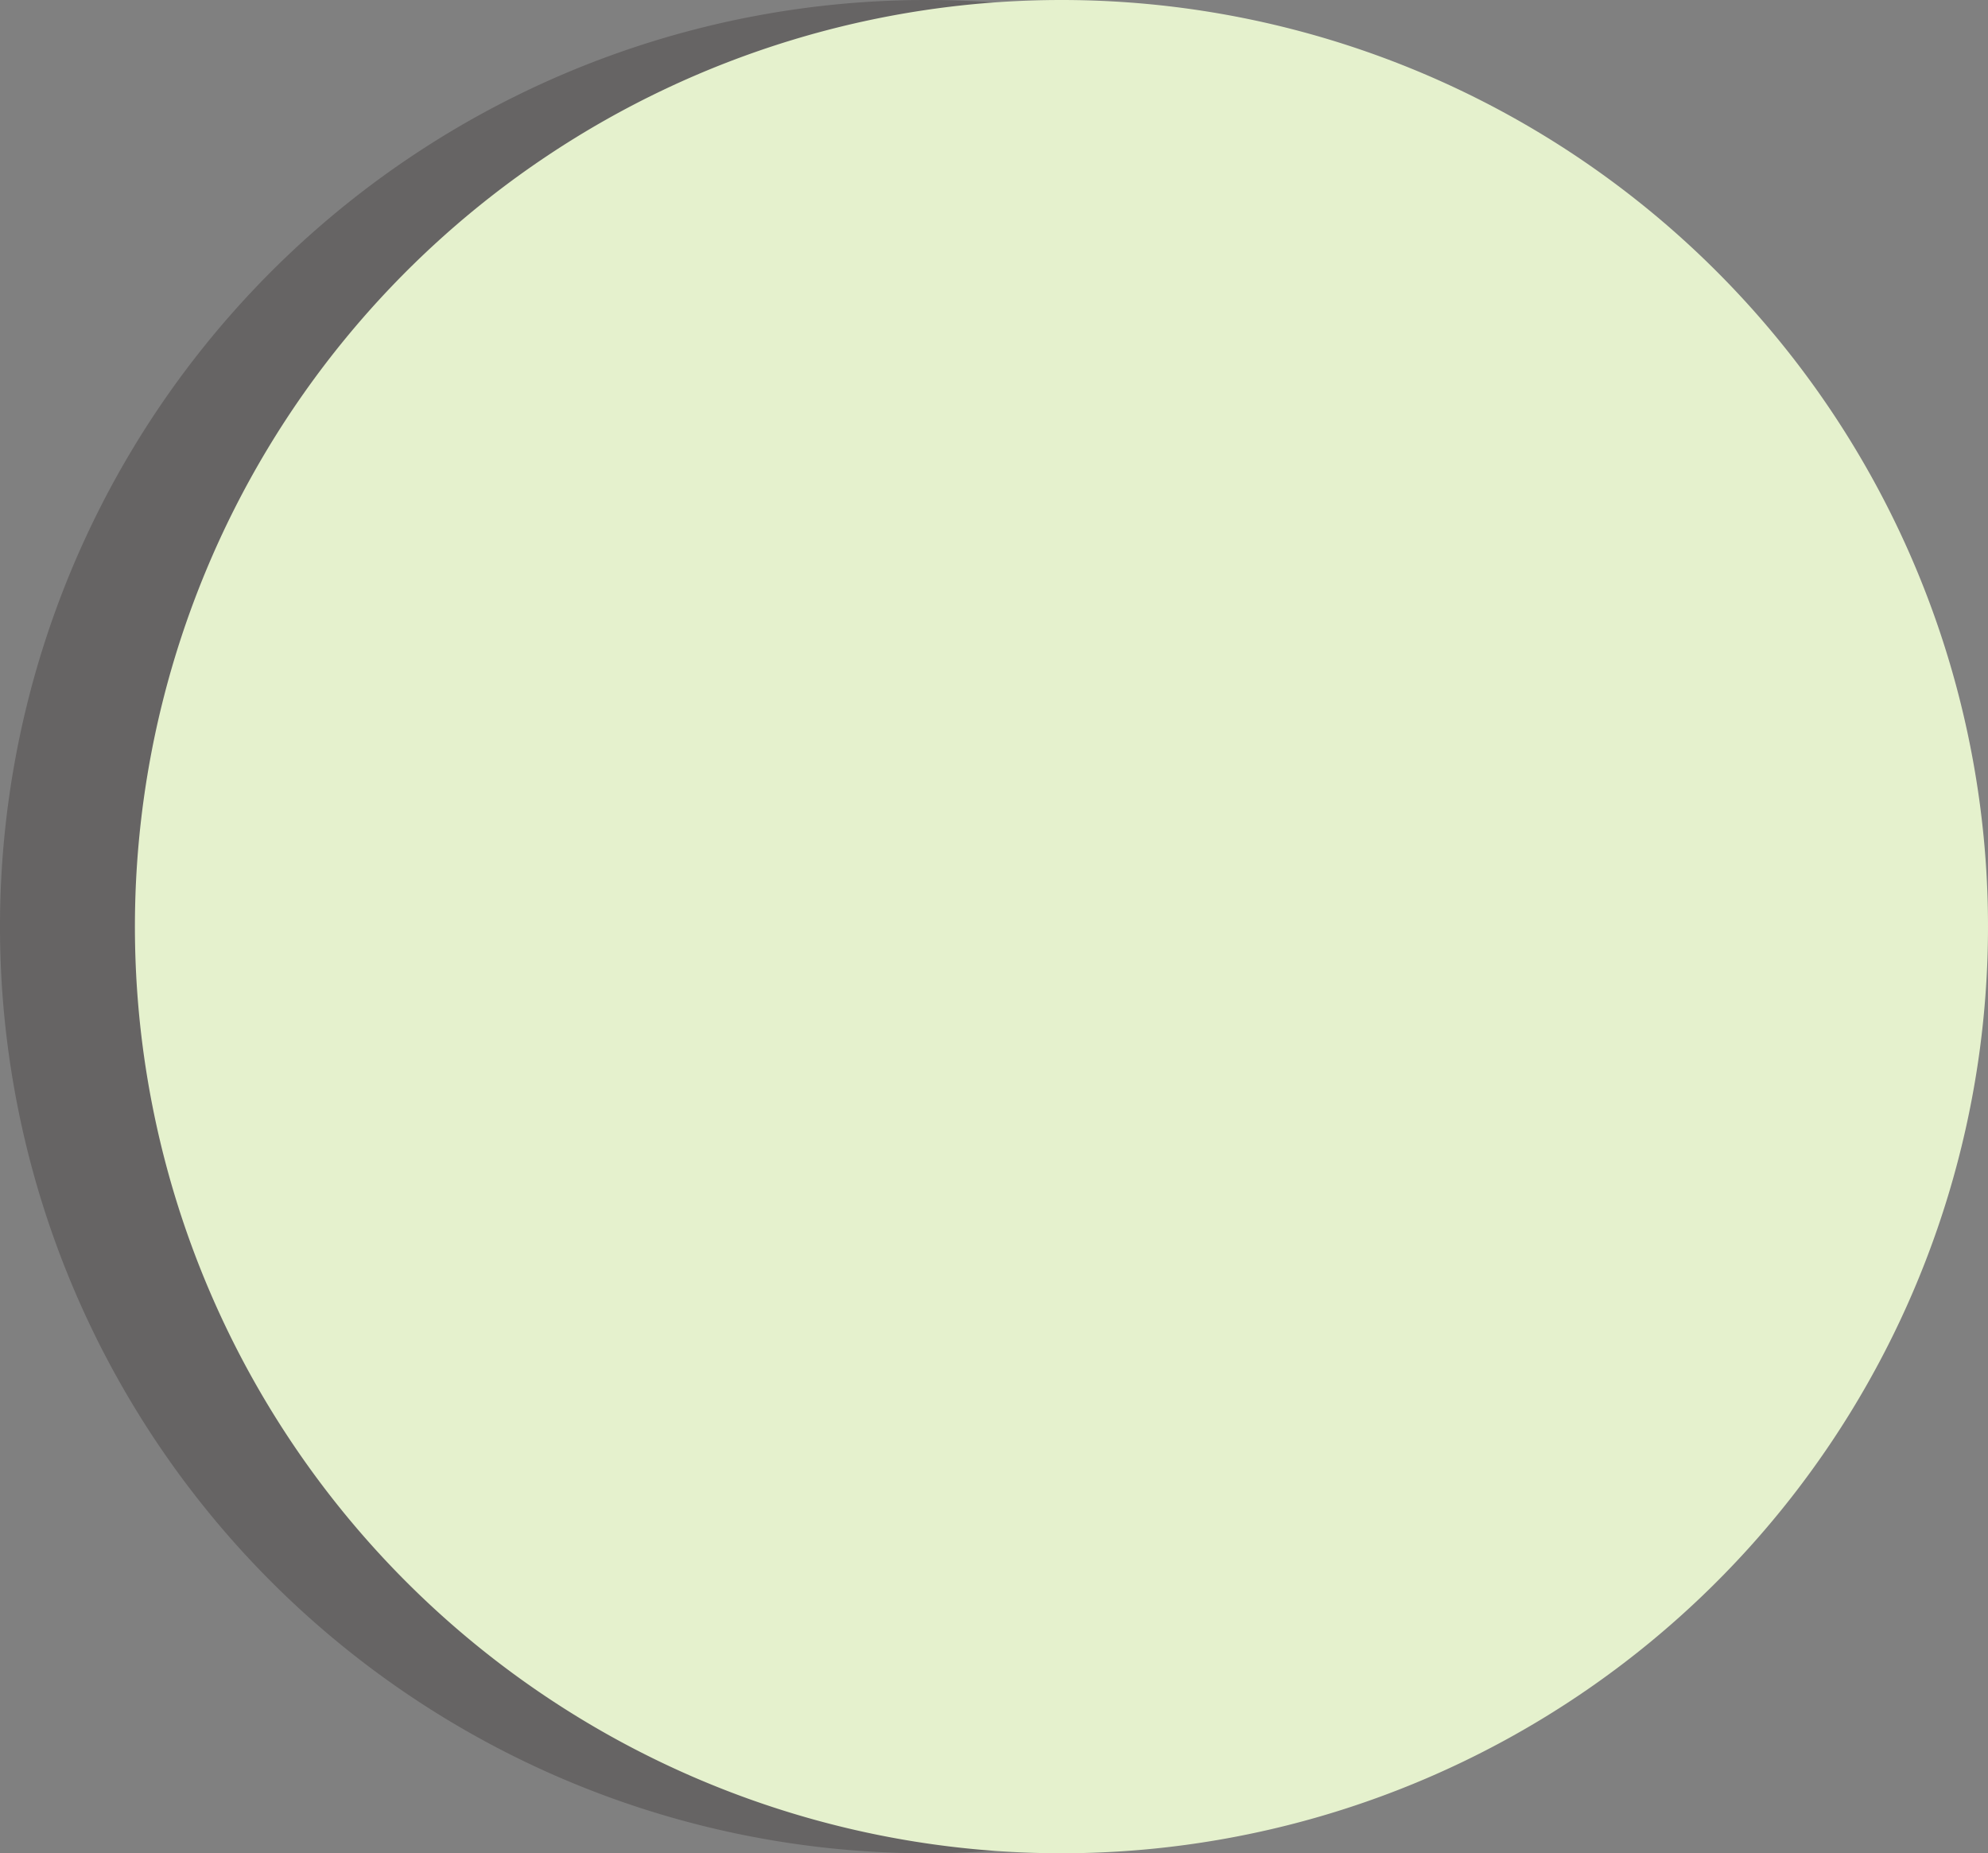 <svg xmlns="http://www.w3.org/2000/svg" width="265.977" height="247.927" viewBox="0 0 265.977 247.927">
	<rect x="0" y="0" width="265.977" height="247.927" fill="#808080" stroke="none"/>
	<path id="Path_47646" data-name="Path 47646"
		d="M3935.781,854.02a123.963,123.963,0,1,1-123.963-123.961A123.963,123.963,0,0,1,3935.781,854.02Z"
		transform="translate(-3687.855 -730.059)" fill="#1a1311" opacity="0.25" />
	<path id="Path_47661" data-name="Path 47661"
		d="M3953.832,854.021a123.963,123.963,0,1,1-123.963-123.962A123.963,123.963,0,0,1,3953.832,854.021Z"
		transform="translate(-3687.855 -730.059)" fill="#e5f1cd" />
</svg>
